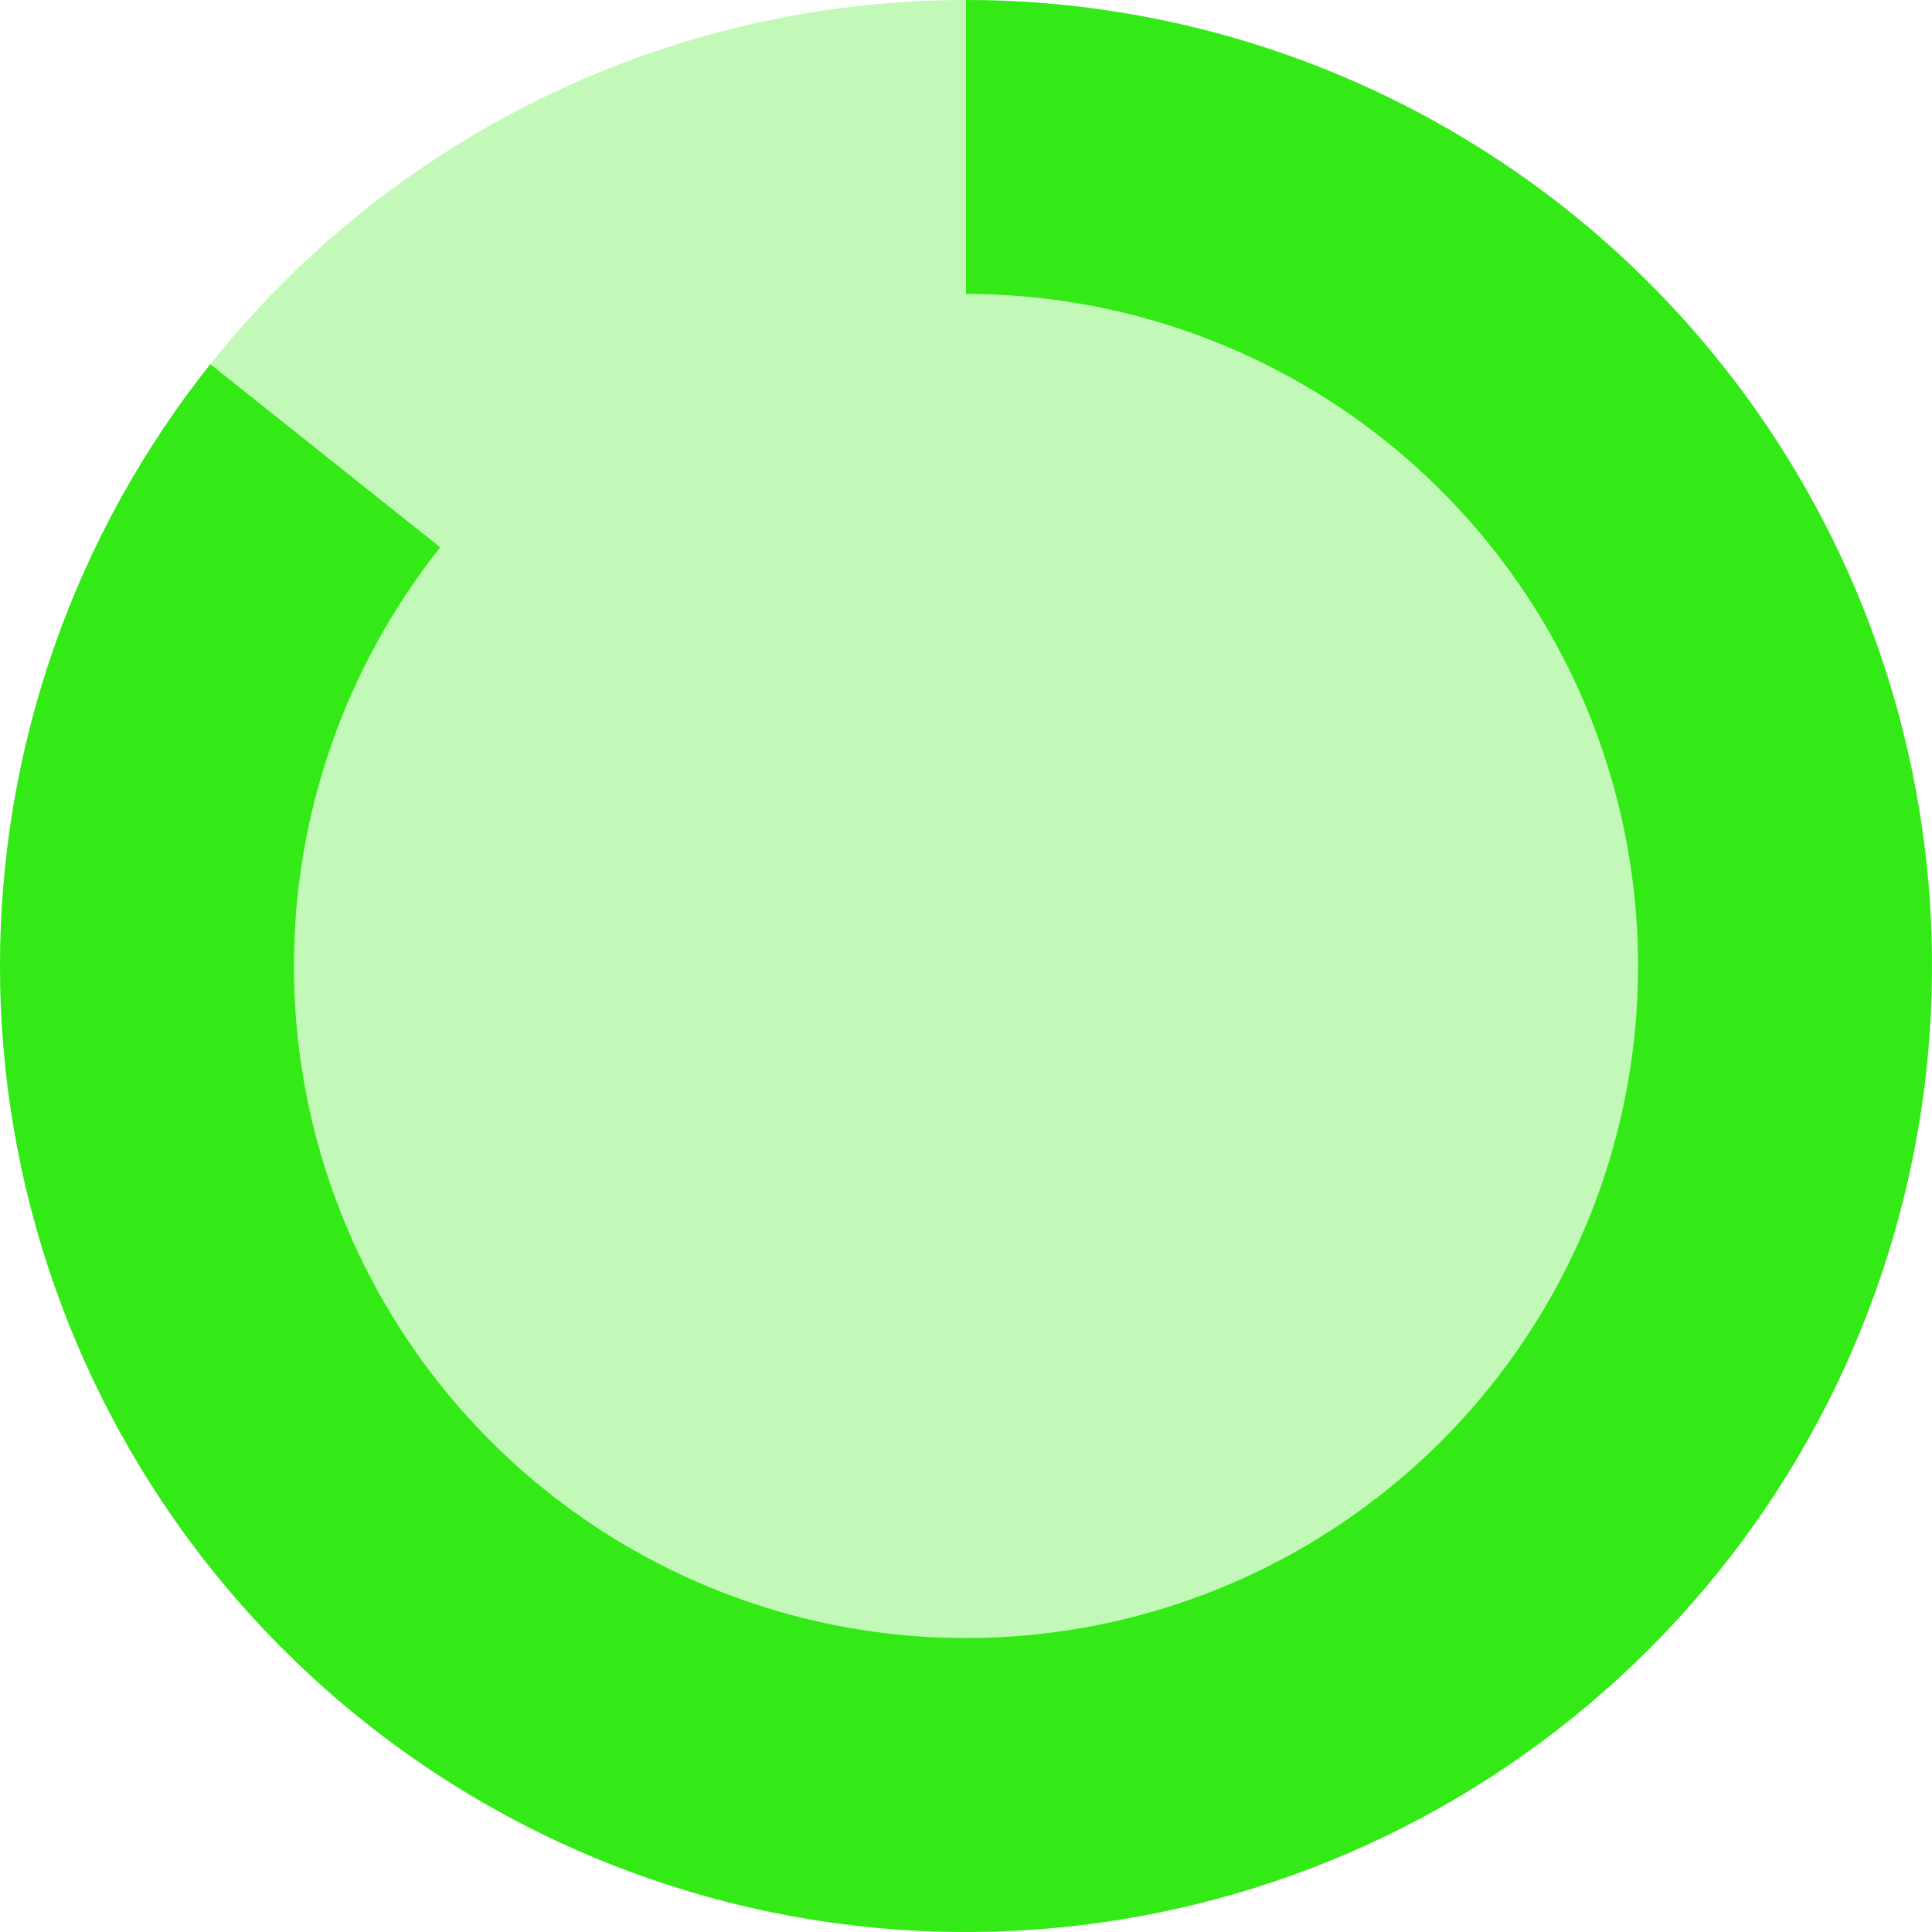 <svg width="52" height="52" viewBox="0 0 52 52" fill="none" xmlns="http://www.w3.org/2000/svg">
<circle cx="26" cy="26" r="26" fill="#34EA16" fill-opacity="0.3"/>
<path d="M26 0C31.889 7.02295e-08 37.604 1.999 42.209 5.671C46.814 9.342 50.036 14.469 51.347 20.21C52.659 25.951 51.982 31.968 49.428 37.275C46.874 42.582 42.594 46.864 37.289 49.421C31.984 51.978 25.968 52.659 20.226 51.351C14.483 50.043 9.355 46.824 5.681 42.221C2.007 37.619 0.004 31.905 4.87281e-06 26.016C-0.004 20.127 1.992 14.411 5.661 9.803L11.849 14.731C9.297 17.937 7.908 21.914 7.911 26.011C7.913 30.108 9.307 34.084 11.863 37.286C14.42 40.488 17.987 42.727 21.983 43.638C25.978 44.547 30.163 44.074 33.854 42.295C37.545 40.516 40.523 37.536 42.3 33.844C44.077 30.152 44.547 25.966 43.635 21.972C42.722 17.977 40.481 14.411 37.277 11.856C34.074 9.302 30.097 7.911 26 7.911V0Z" fill="#34EA16"/>
</svg>
